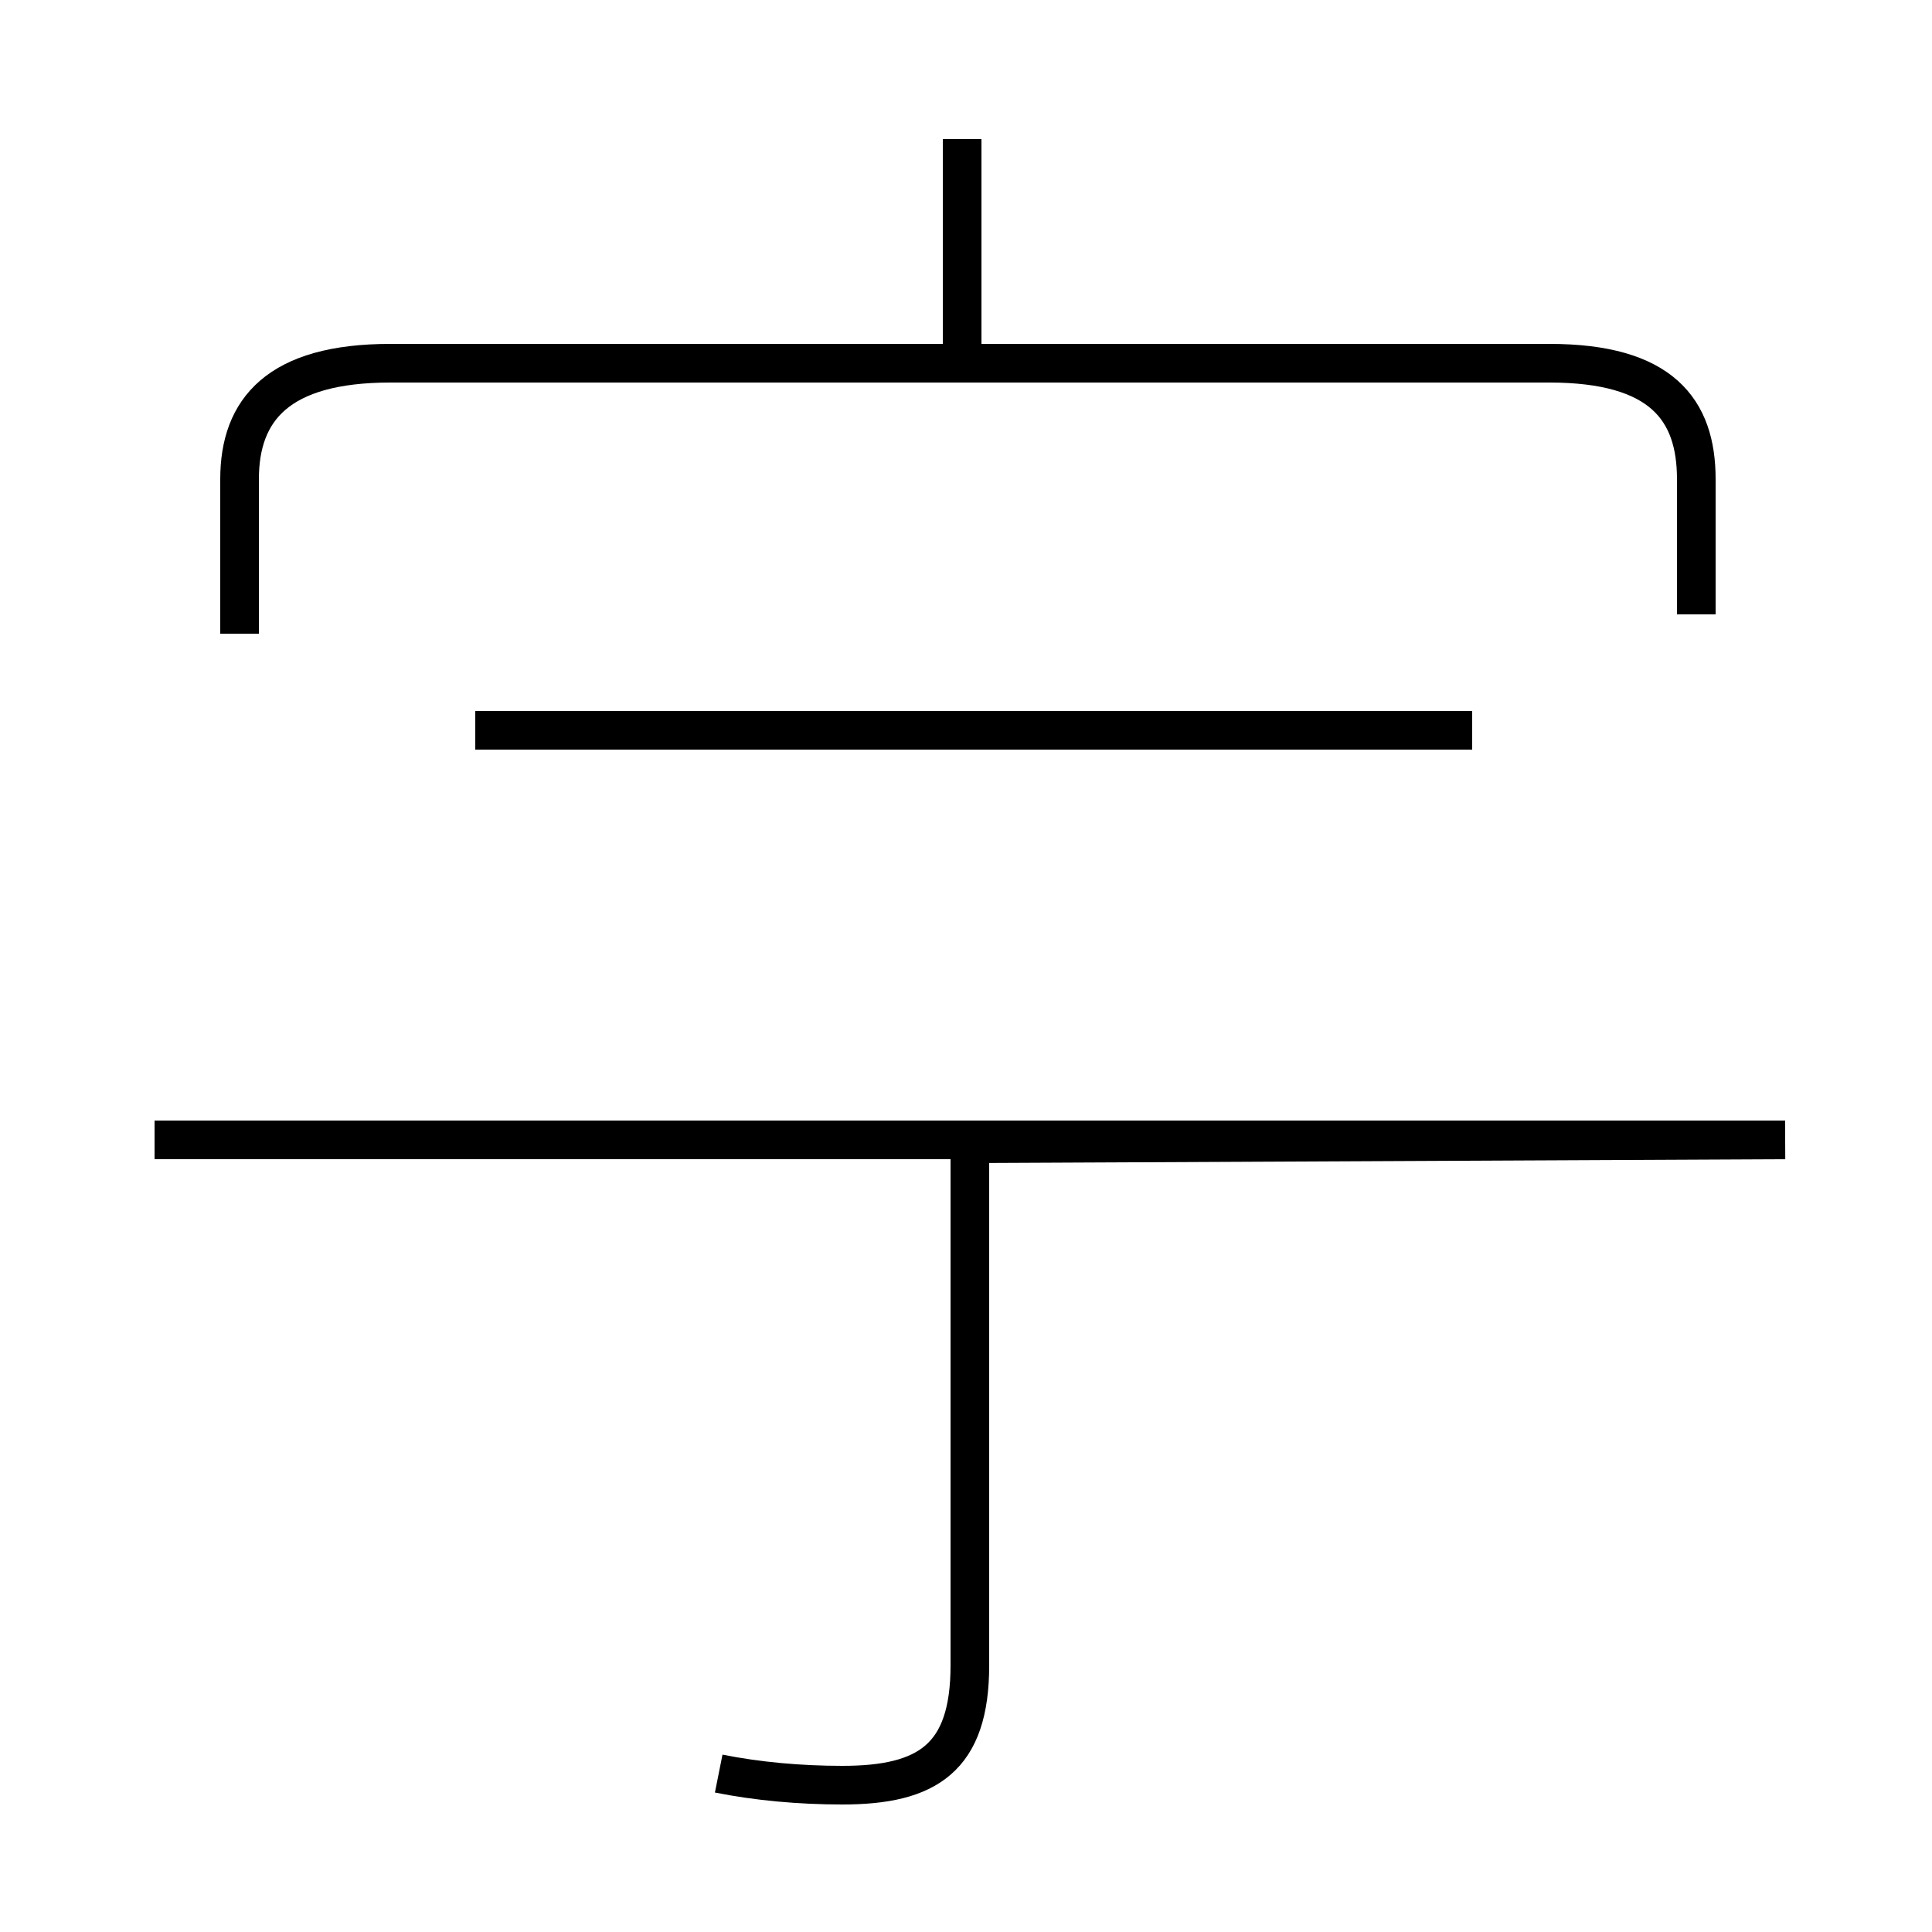 <?xml version='1.0' encoding='utf8'?>
<svg viewBox="0.0 -44.0 50.0 50.0" version="1.1" xmlns="http://www.w3.org/2000/svg">
<rect x="0.0" y="-44.0" width="50.0" height="50.0" fill="#808080" stroke="none"/>
<rect x="-1000" y="-1000" width="2000" height="2000" stroke="white" fill="white"/>
<g style="fill:none; stroke:#000000;  stroke-width:1">
<path d="M 24.9 34.8 L 24.9 40.4 M 43.9 28.1 L 43.9 31.6 C 43.9 33.4 43.0 34.6 40.1 34.6 L 10.1 34.6 C 7.2 34.6 6.2 33.4 6.2 31.6 L 6.2 27.6 M 38.1 25.1 L 12.3 25.1 M 46.2 14.5 L 4.0 14.5 M 18.6 -1.9 C 19.6 -2.1 20.7 -2.2 21.8 -2.2 C 24.0 -2.2 25.1 -1.5 25.1 0.9 L 25.1 14.4 M 46.2 14.5 L 25.1 14.4 " transform="scale(1, -1)" />
</g>
</svg>